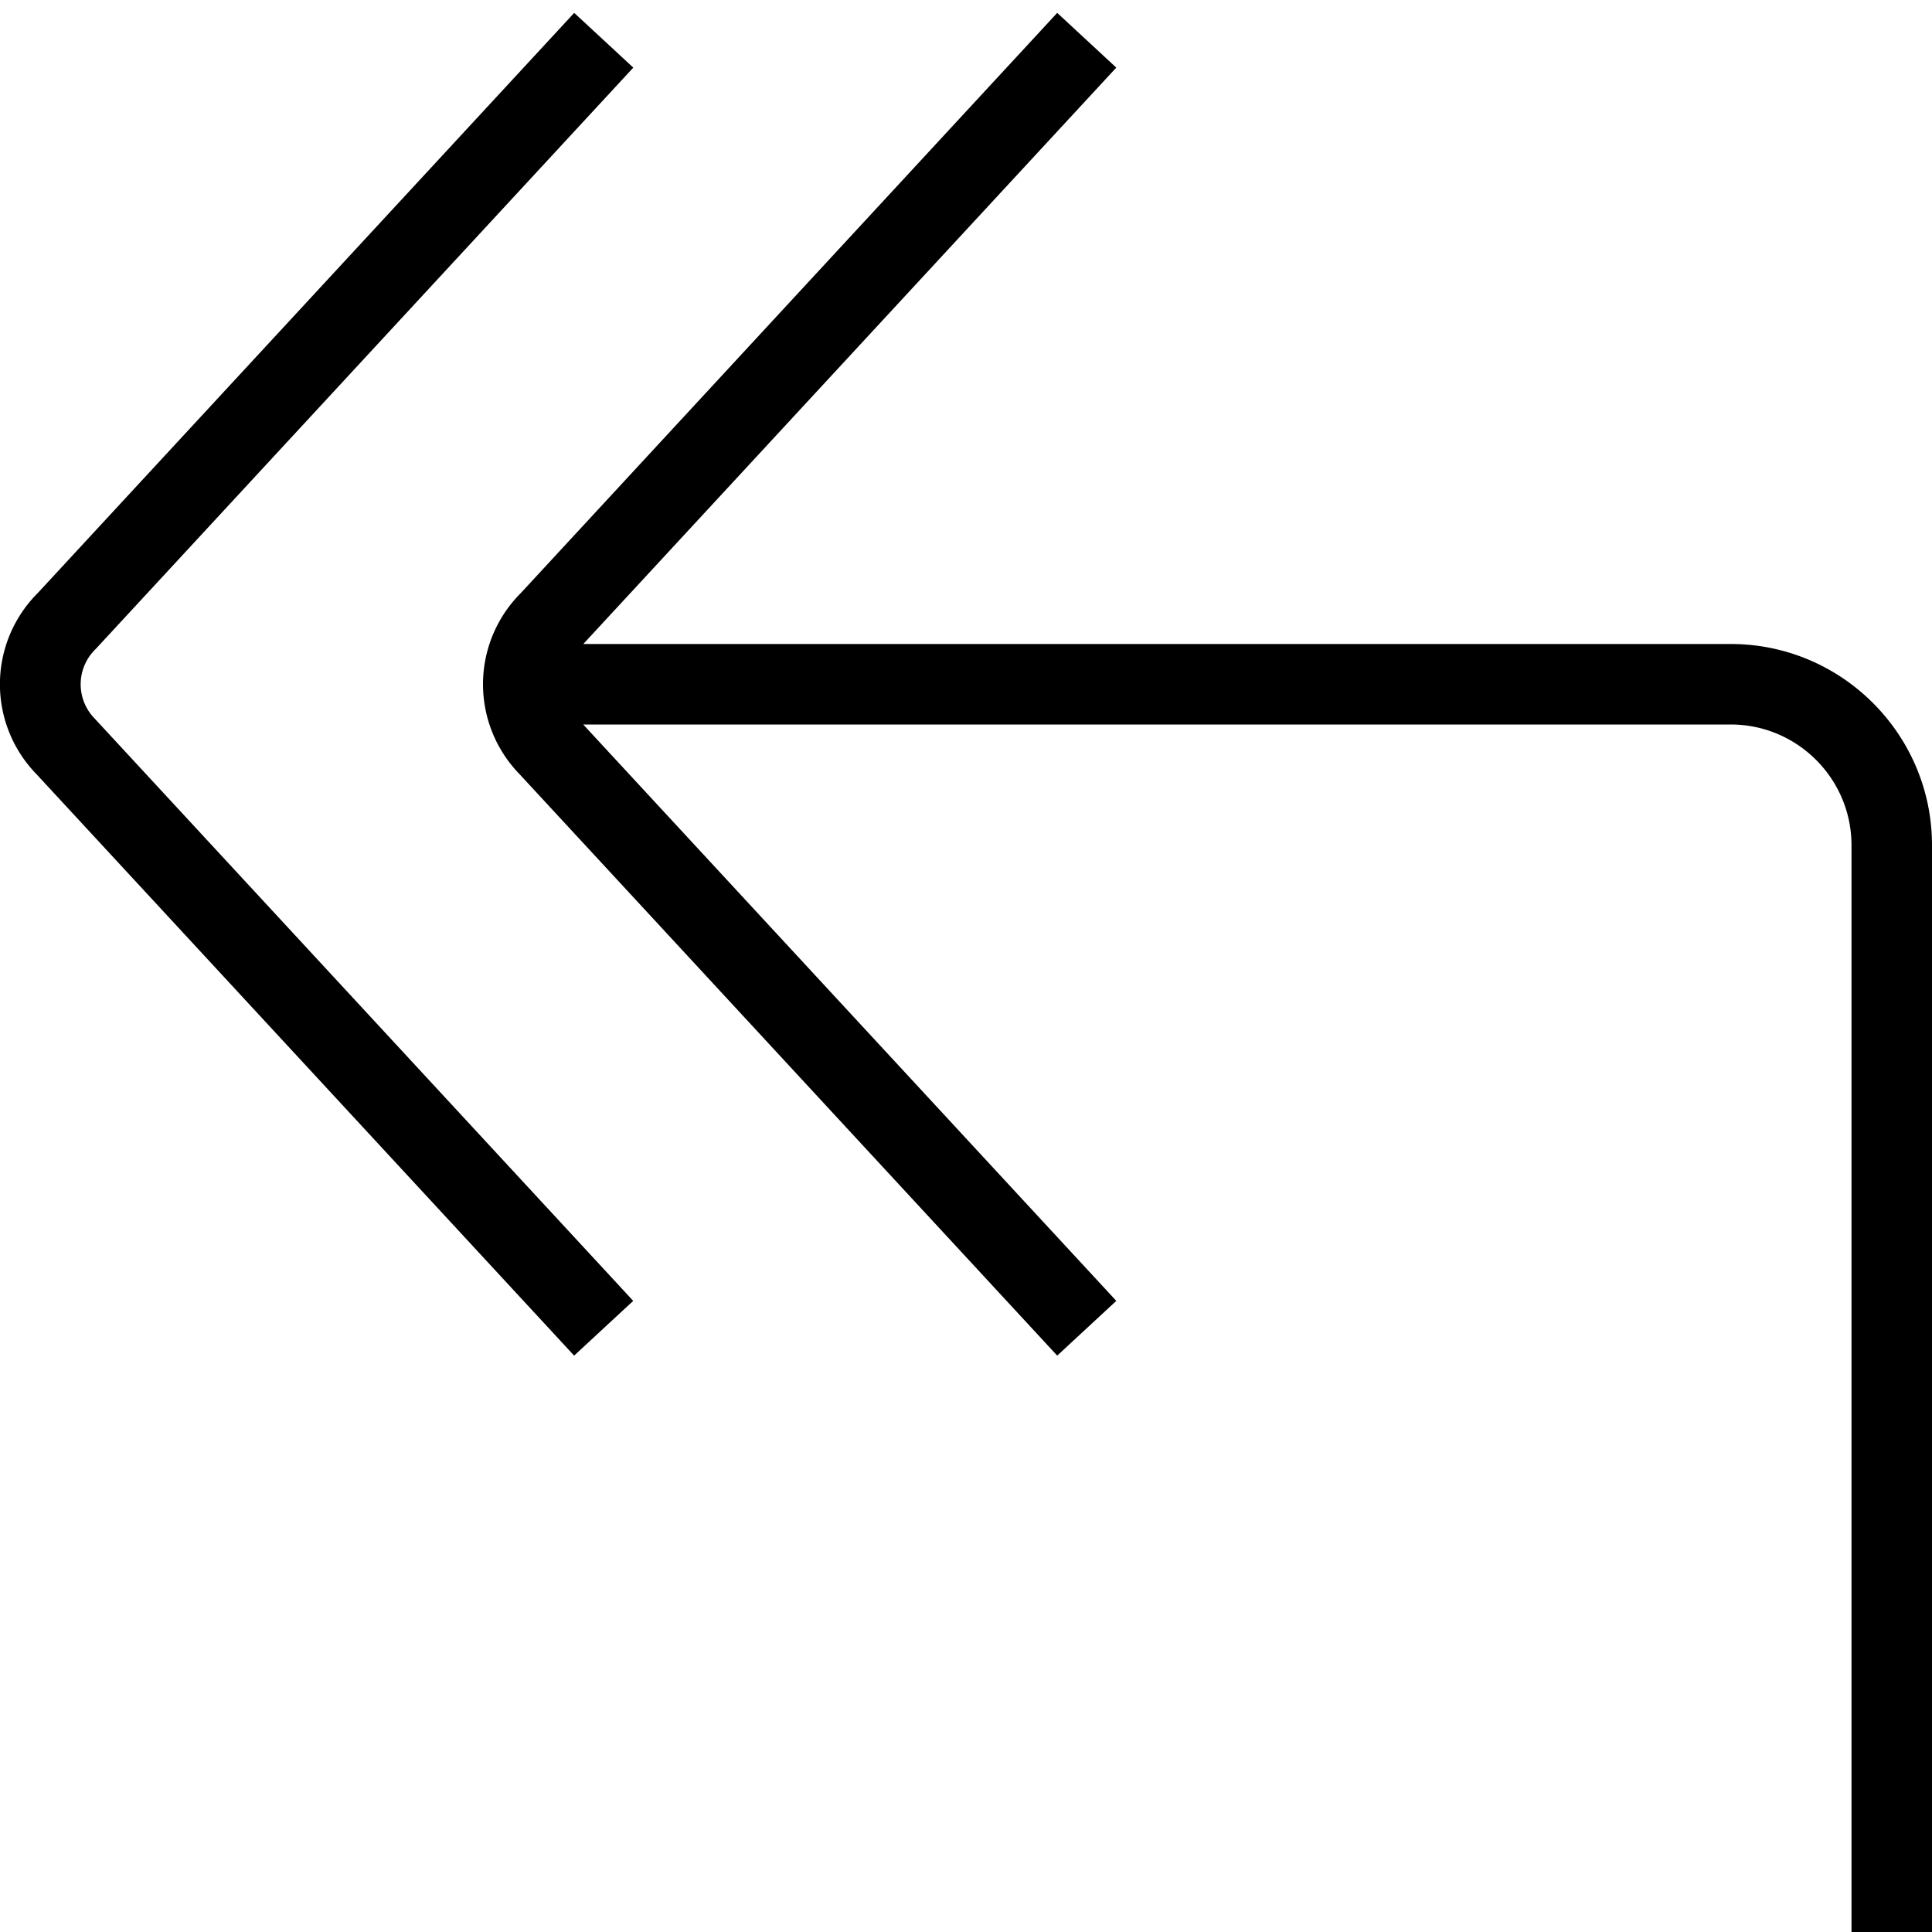 <svg xmlns="http://www.w3.org/2000/svg" width="512" height="512" data-name="Layer 1" viewBox="0 0 24 24"><path d="M24 10.5V24h-1V10.5c0-.827-.673-1.5-1.5-1.5H7.245l6.622 7.16-.734.68-6.677-7.221a1.601 1.601 0 0 1 .014-2.252L13.133.16l.734.68L7.246 8H21.5c1.378 0 2.5 1.121 2.5 2.5ZM1.19 8.061 7.867.84 7.133.16.469 7.367a1.601 1.601 0 0 0-.014 2.252l6.677 7.221.734-.68-6.69-7.234a.608.608 0 0 1 .014-.865Z"/></svg>